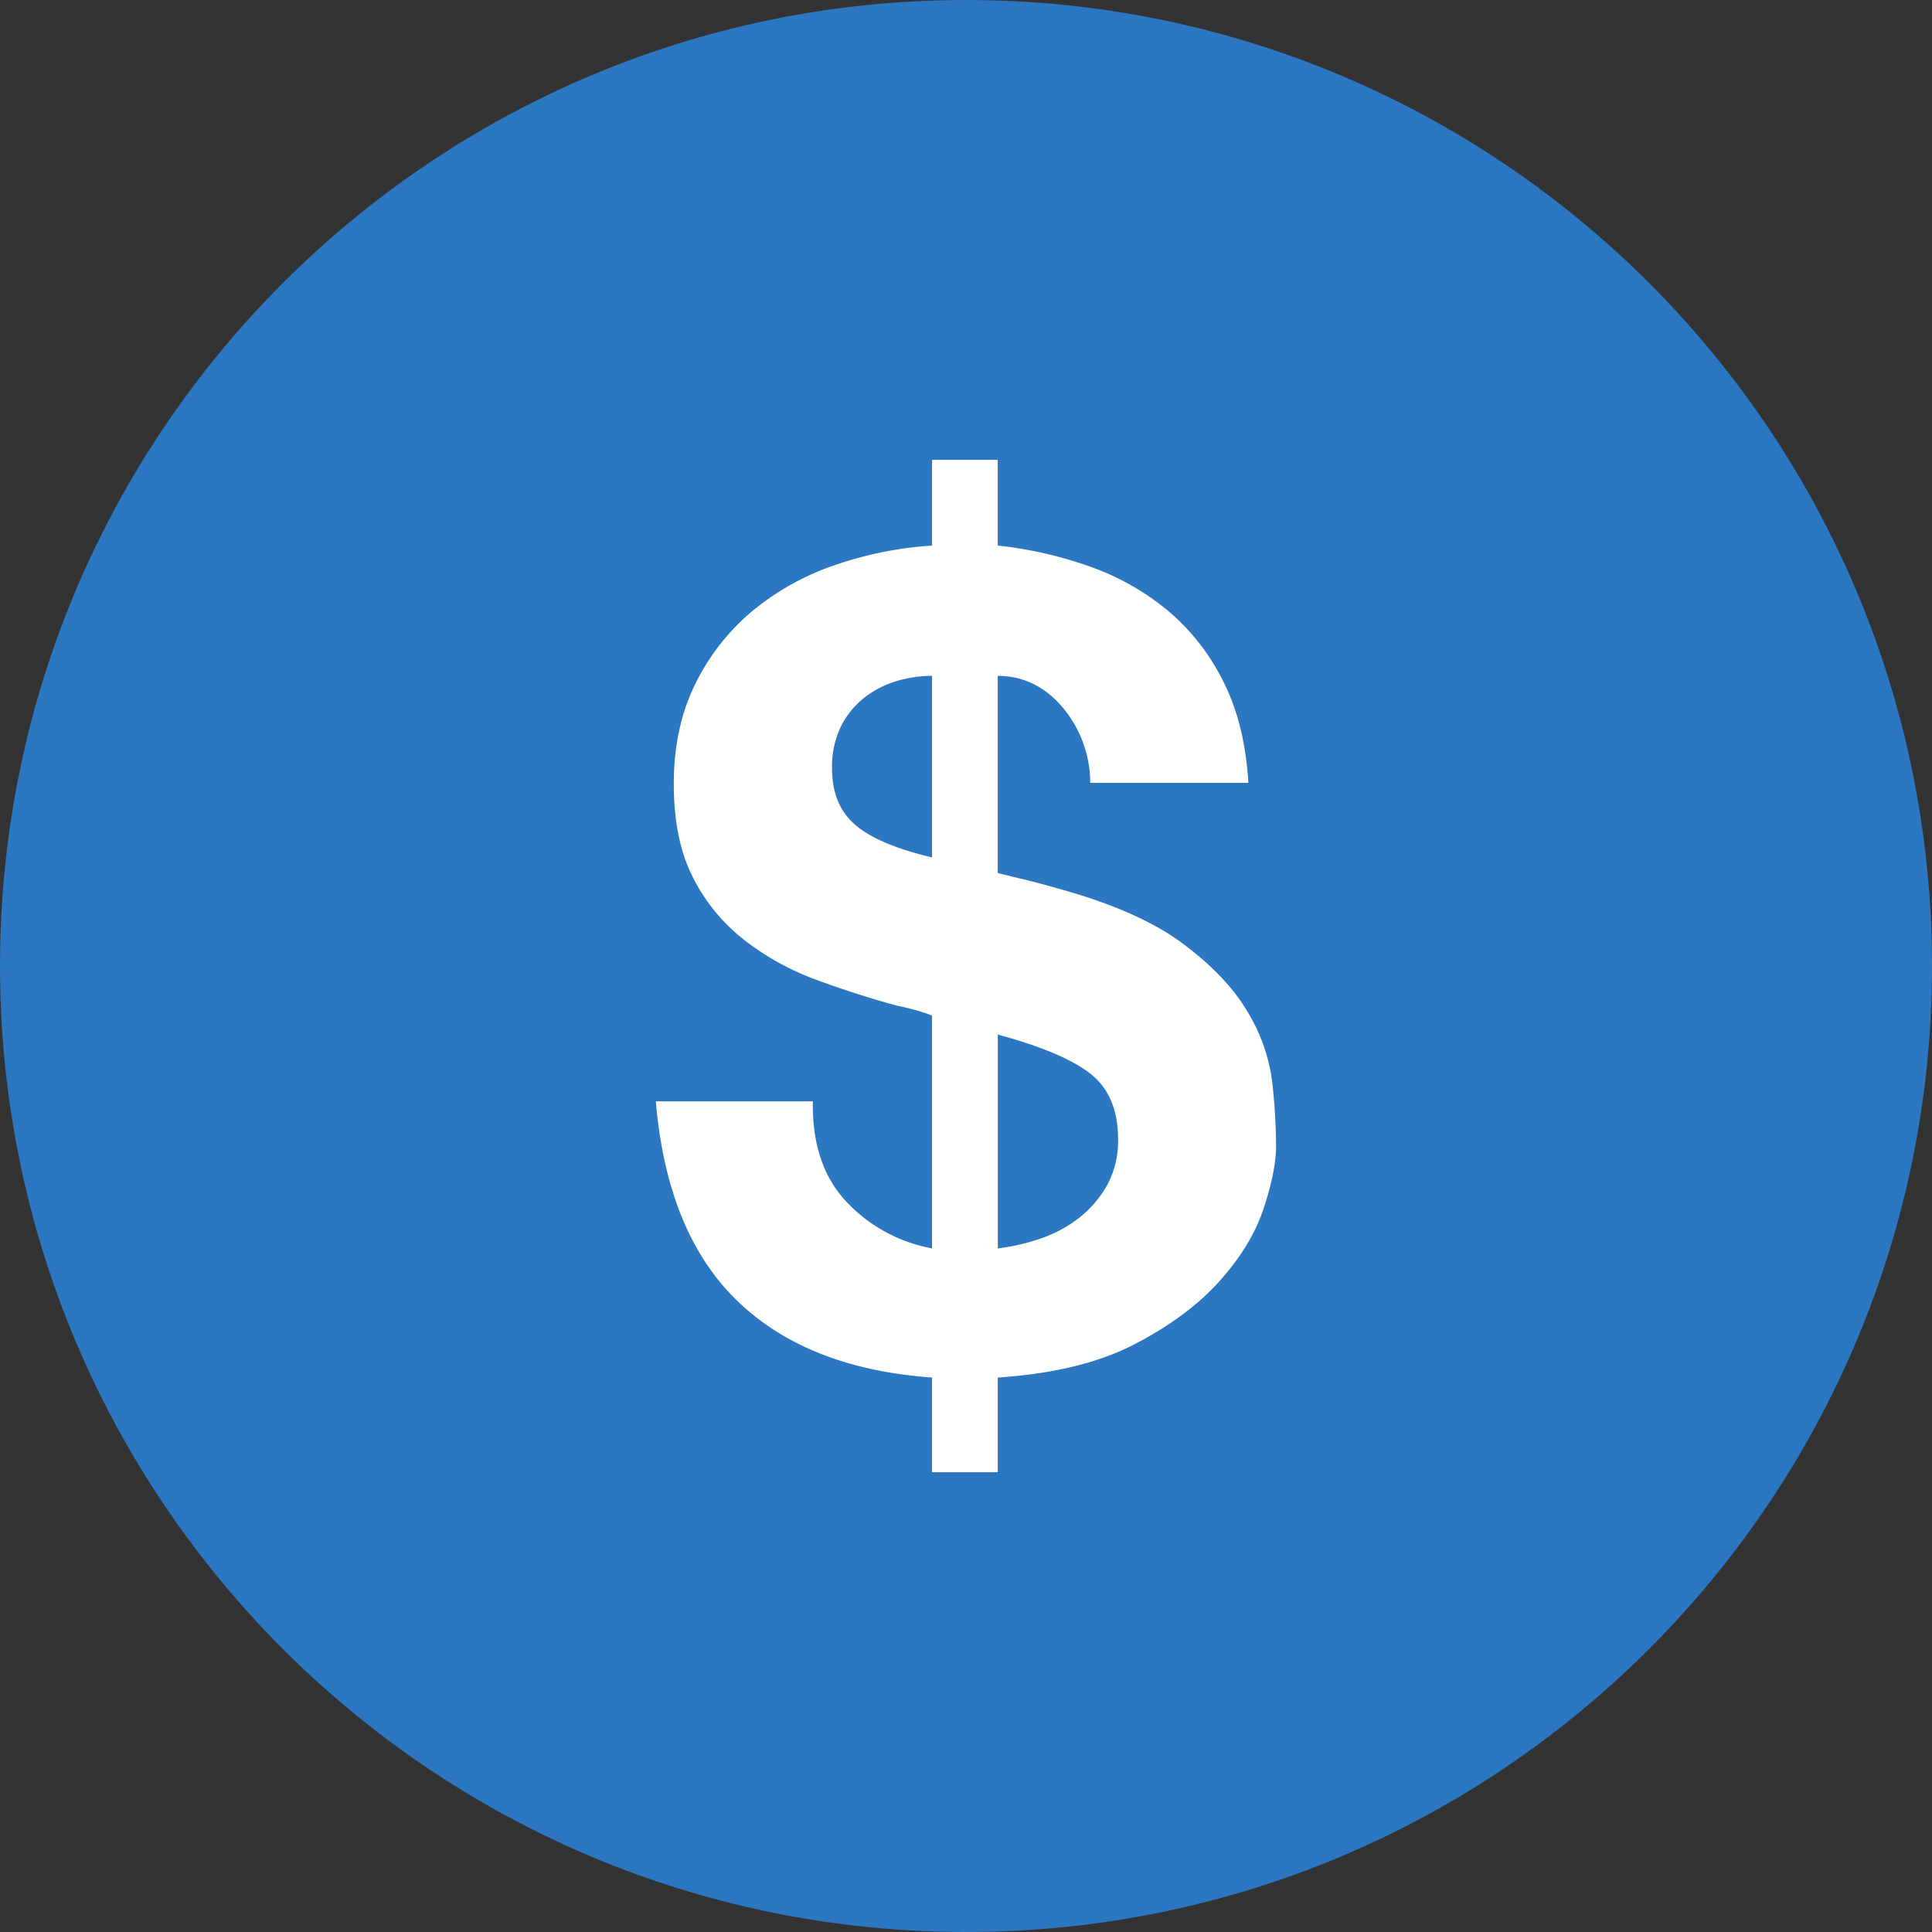 <svg id="Layer_1" data-name="Layer 1" xmlns="http://www.w3.org/2000/svg" viewBox="0 0 512 512"><rect x="0" y="0" width="512" height="512" fill="#333333" stroke="none"/><title>dollar</title><path d="M0,256C0,114.61,114.61,0,256,0S512,114.63,512,256,397.38,512,256,512,0,397.39,0,256Z" fill="#2b77c1"/><path d="M224.27,318.43A41.24,41.24,0,0,0,247,330.83V269.13c-1-.39-2.32-.84-4-1.33s-3.49-.93-5.46-1.33q-10.93-3-21.55-6.94a70.35,70.35,0,0,1-19-10.62,49,49,0,0,1-13.43-16.53q-5-9.9-5-24.66,0-15,5.75-26.57a59,59,0,0,1,15.2-19.33,69.56,69.56,0,0,1,21.84-12.1A98.45,98.45,0,0,1,247,144.58V121.85h17.41v22.73a106.56,106.56,0,0,1,24.95,5.75,67.34,67.34,0,0,1,20.51,11.81,58.53,58.53,0,0,1,14.46,18.75q5.6,11.21,6.5,26.57H288.92a31.12,31.12,0,0,0-7.39-20.08q-7.08-8.25-17.12-8.27v52.25q3.54.88,7.23,1.77c2.47.59,5.06,1.29,7.83,2.08q21.84,5.9,33.65,14.61T330.53,268a47,47,0,0,1,6.64,18.9,156.72,156.72,0,0,1,1,16.82q0,6.49-3.24,16.38T323.3,339.39q-8.41,9.44-22.58,16.82t-36.3,8.85v25.09H247V365.06q-33.06-2.36-51.65-20.36T173.8,291.87h41.62Q215.12,308.69,224.27,318.43Zm13-137.83a25.63,25.63,0,0,0-8.56,4.57,22.07,22.07,0,0,0-6,7.67,24.4,24.4,0,0,0-2.21,10.79q0,9.73,6.19,15T247,227.22V179.11A32.44,32.44,0,0,0,237.26,180.6Zm38.23,147.73a34.87,34.87,0,0,0,10.32-5.47,29.06,29.06,0,0,0,7.53-8.7,24.31,24.31,0,0,0,2.95-12.25q0-11.52-7.22-17.27t-24.65-10.47v56.67A54,54,0,0,0,275.49,328.32Z" fill="#fff"/></svg>